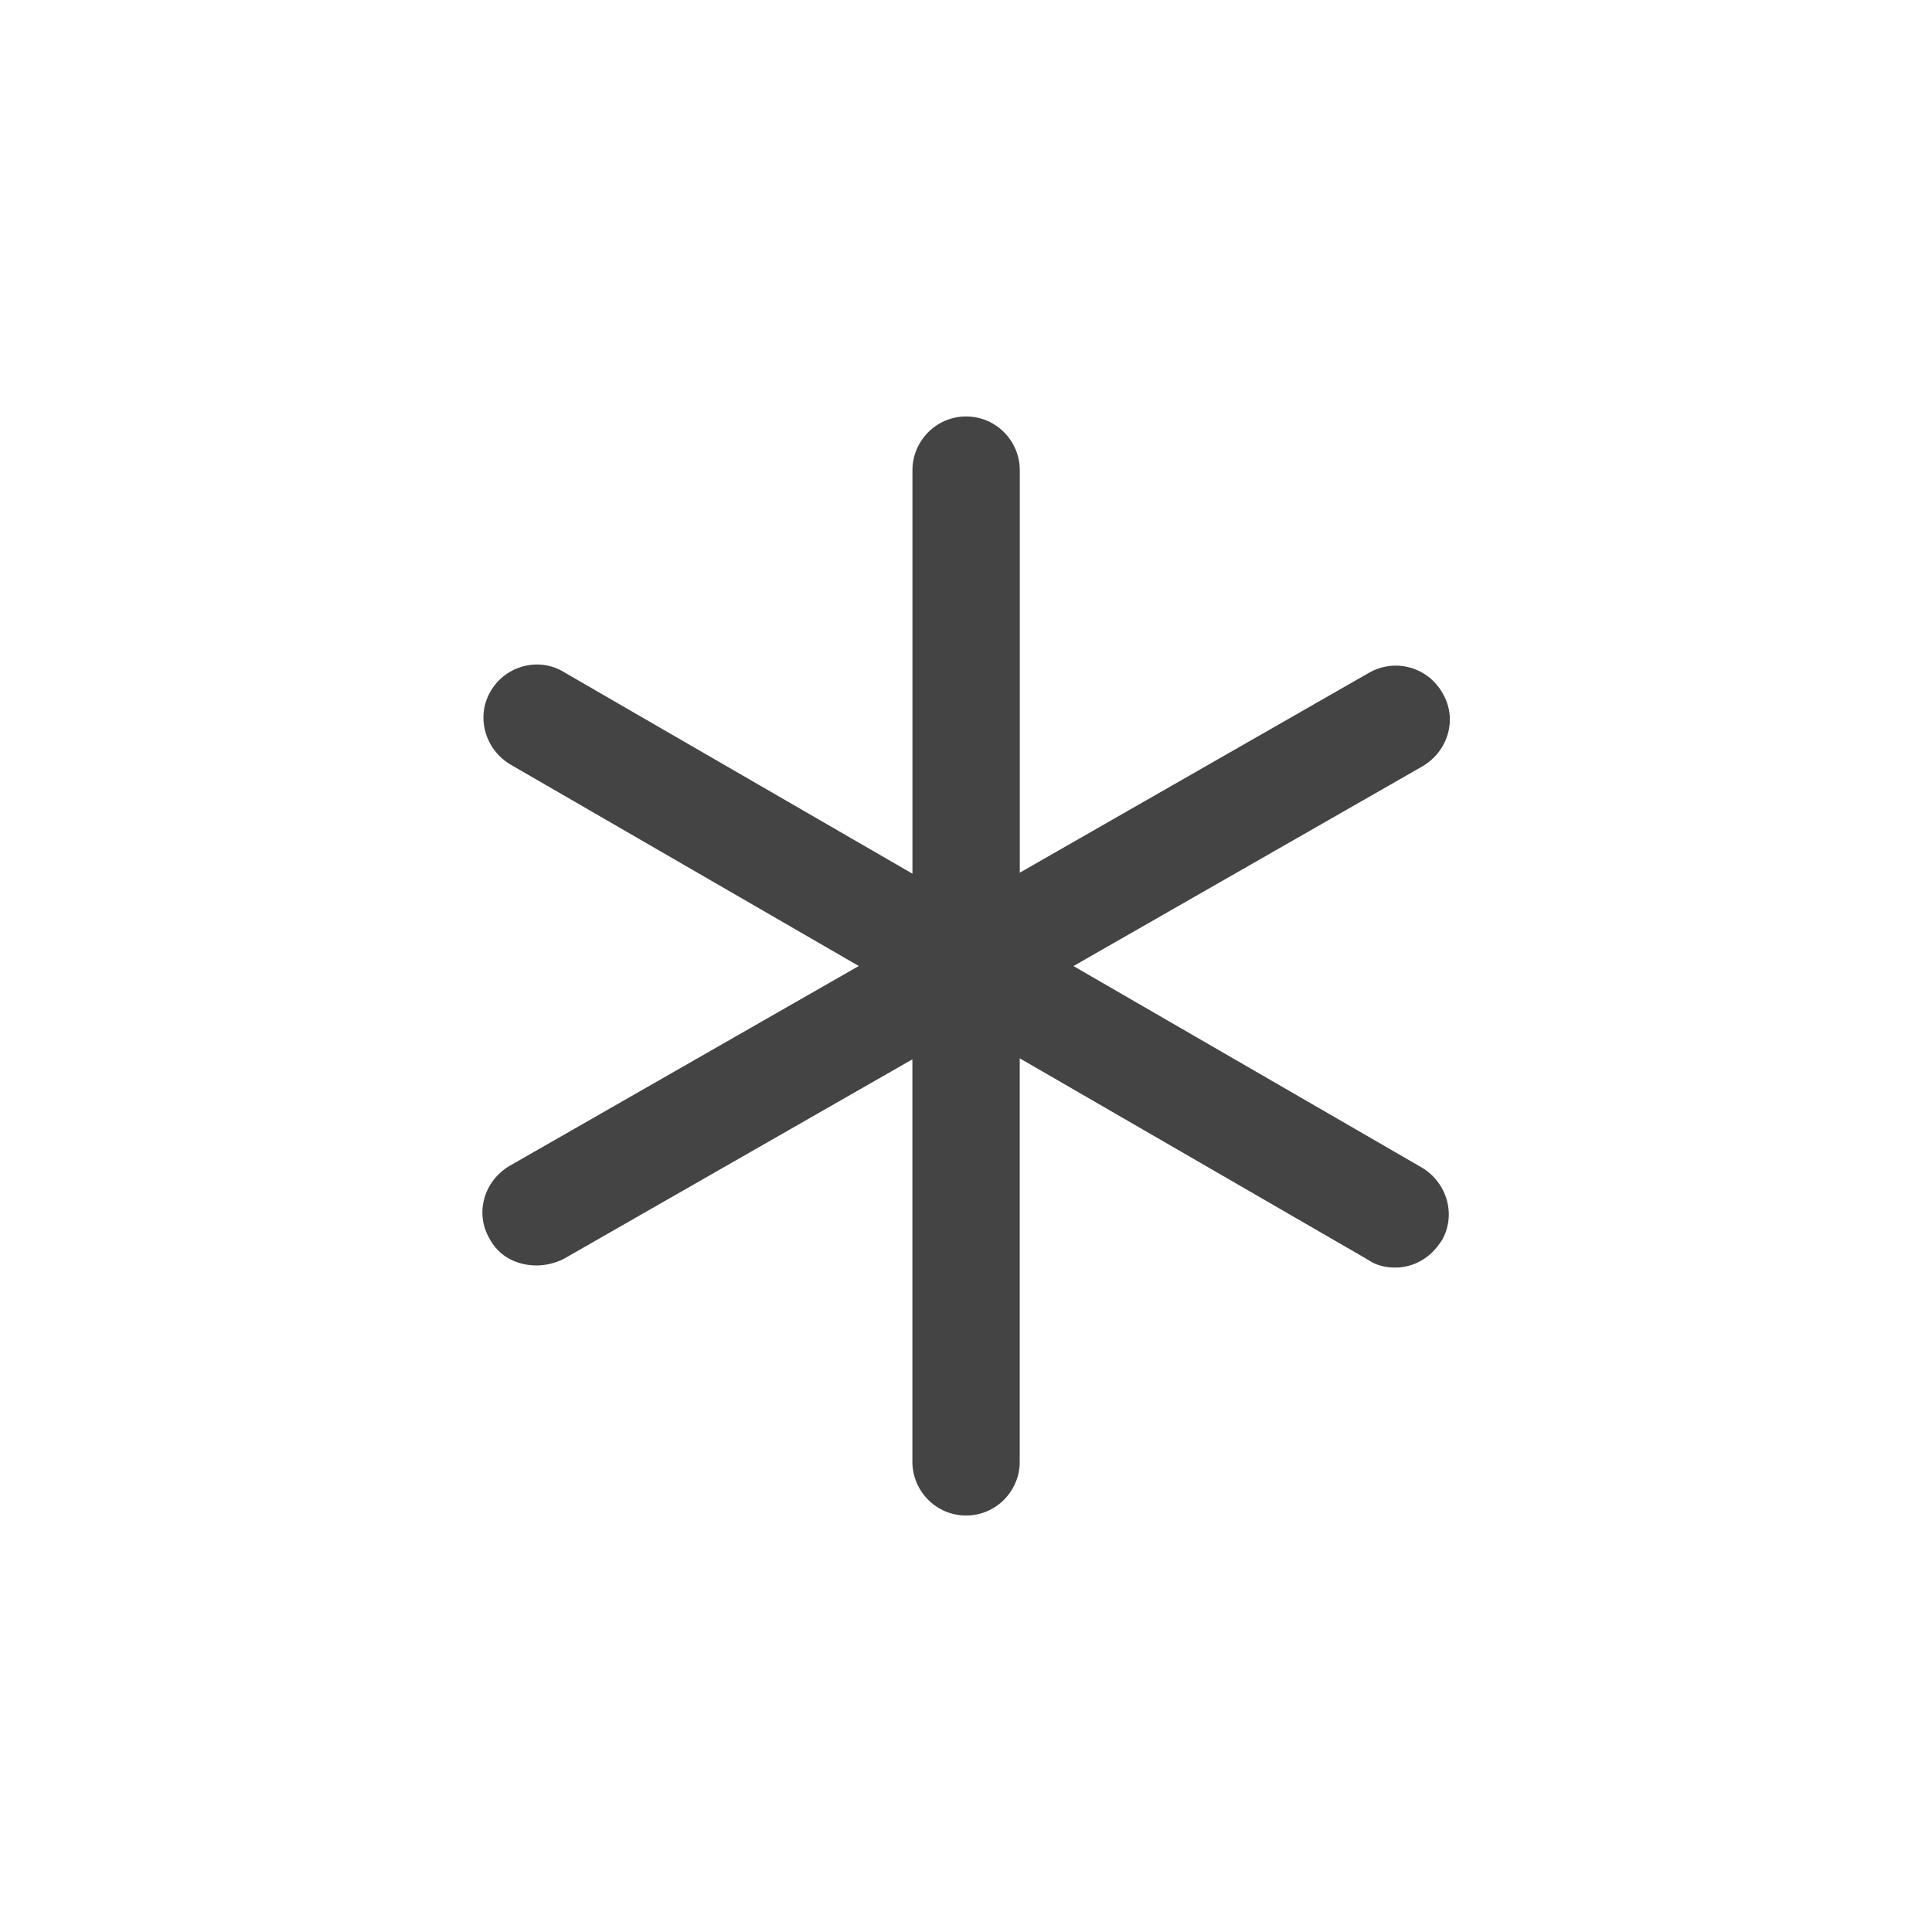 <?xml version="1.0" encoding="utf-8"?>
<!-- Generated by IcoMoon.io -->
<!DOCTYPE svg PUBLIC "-//W3C//DTD SVG 1.1//EN" "http://www.w3.org/Graphics/SVG/1.1/DTD/svg11.dtd">
<svg version="1.1" xmlns="http://www.w3.org/2000/svg" xmlns:xlink="http://www.w3.org/1999/xlink" width="32" height="32" viewBox="0 0 32 32">
<path fill="#444444" d="M23.876 20.551c-0.178 0.284-0.462 0.444-0.764 0.444-0.16 0-0.32-0.036-0.444-0.124l-5.778-3.342v6.684c0 0.48-0.391 0.889-0.889 0.889s-0.889-0.409-0.889-0.889v-6.667l-5.778 3.307c-0.142 0.071-0.302 0.107-0.444 0.107-0.32 0-0.622-0.142-0.782-0.444-0.249-0.427-0.089-0.96 0.338-1.209l5.778-3.307-5.778-3.342c-0.409-0.249-0.569-0.782-0.32-1.209s0.8-0.569 1.209-0.32l5.778 3.342v-6.684c0-0.48 0.391-0.889 0.889-0.889s0.889 0.409 0.889 0.889v6.667l5.778-3.307c0.427-0.249 0.978-0.107 1.227 0.338 0.249 0.427 0.089 0.96-0.338 1.209l-5.778 3.307 5.778 3.342c0.409 0.249 0.569 0.782 0.32 1.209z"></path>
</svg>
